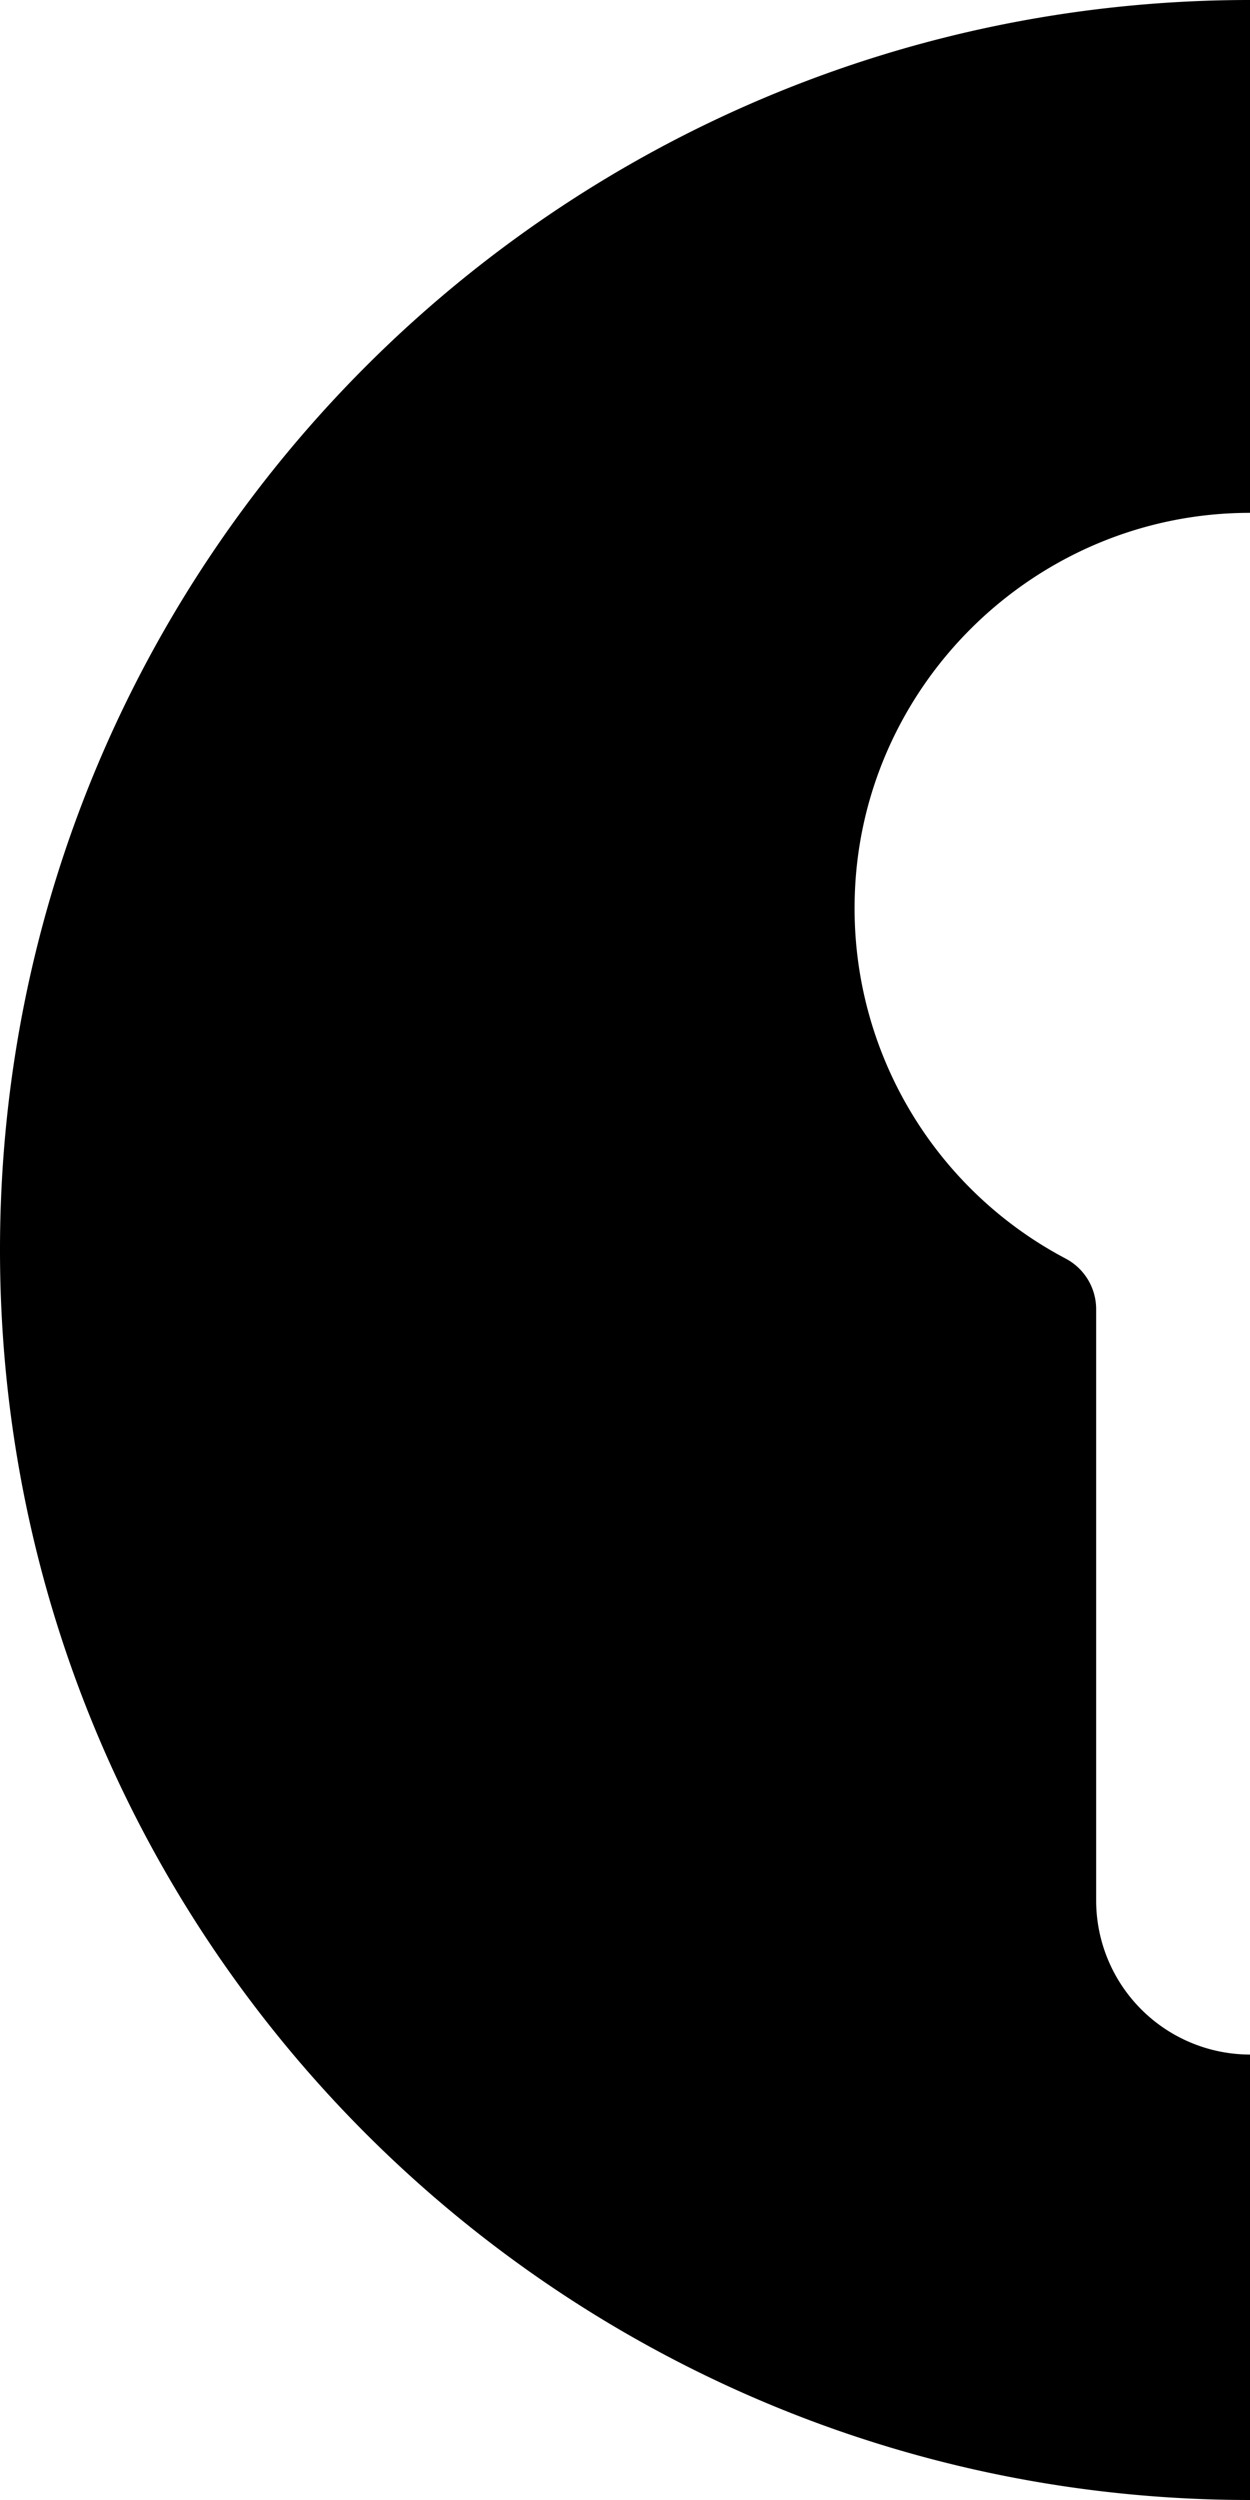 <svg xmlns="http://www.w3.org/2000/svg" viewBox="0 0 400 800"><g id="Layer_2" data-name="Layer 2"><g id="Capa_1" data-name="Capa 1"><path d="M350.77,608.14V419a18.31,18.31,0,0,0-9.66-16.2,126.62,126.62,0,0,1-67.63-113.83c.82-69,57.61-124.88,126.52-124.86V0C179.07,0,0,179.07,0,400S179.07,800,400,800V657.46A49.32,49.32,0,0,1,350.77,608.14Z"/></g></g></svg>
